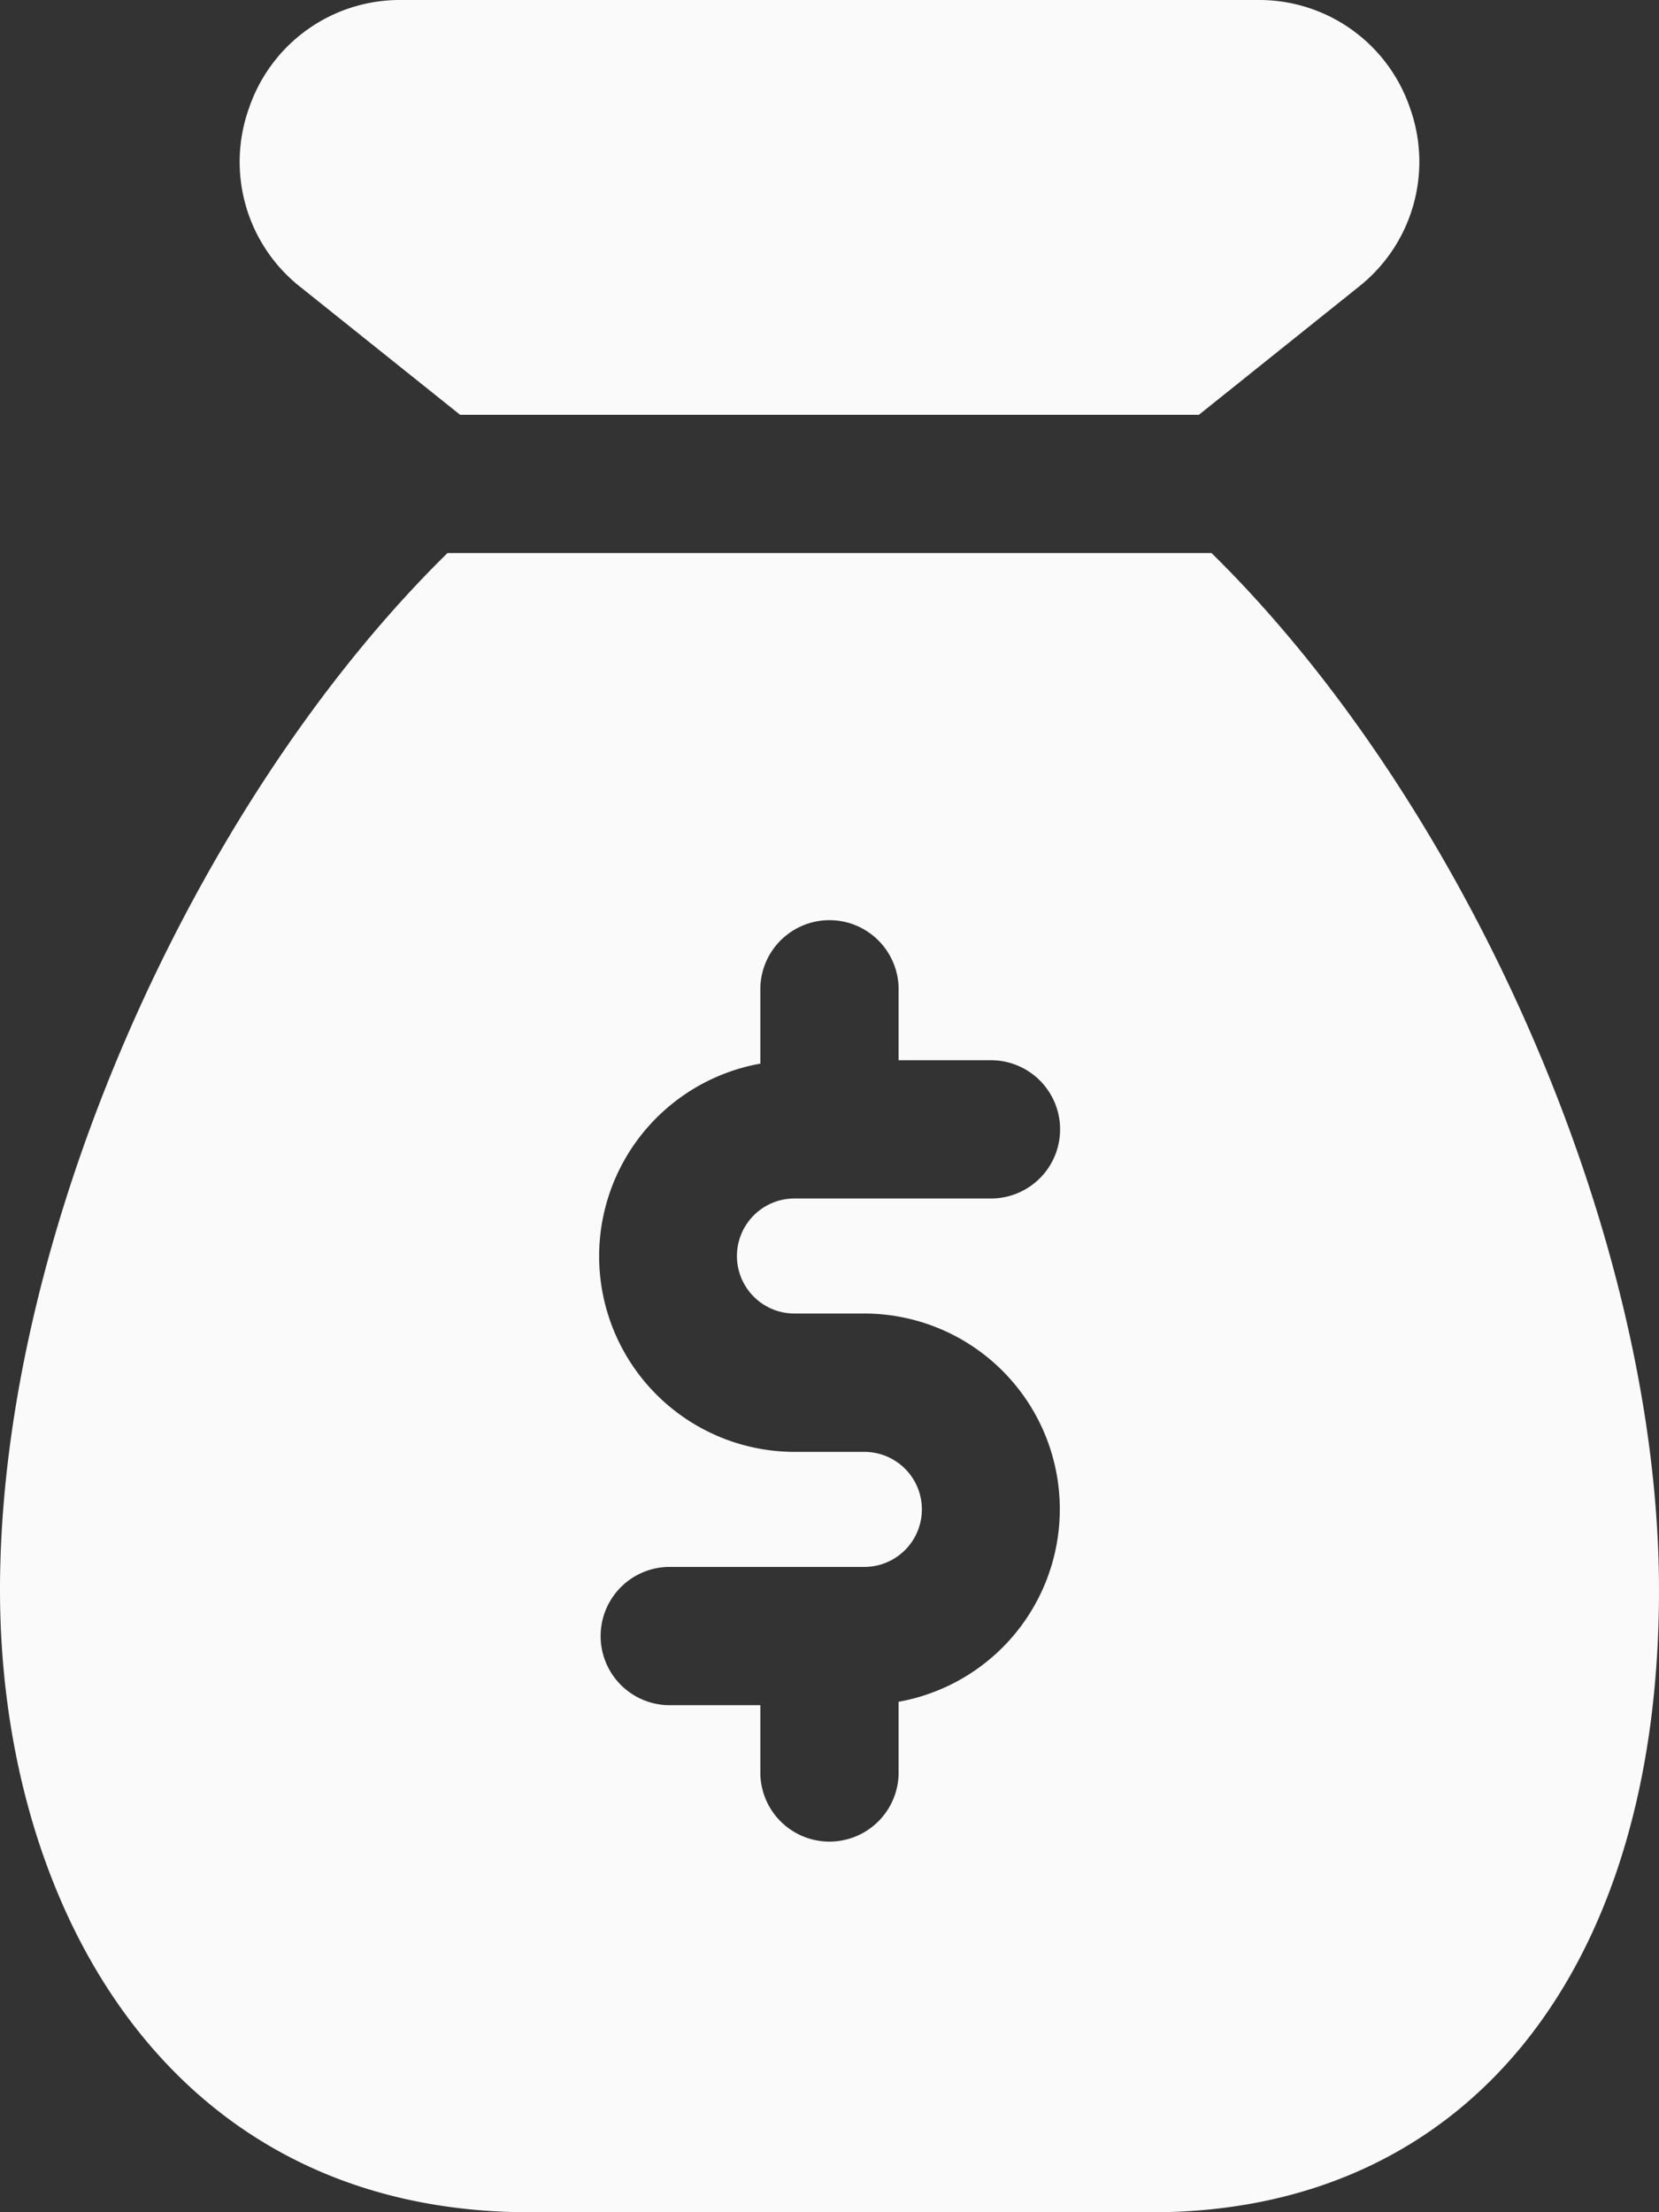 <svg xmlns="http://www.w3.org/2000/svg" width="37.5" height="50" viewBox="0 0 37.5 50">
  <rect x="0" y="0" width="37.5" height="50" fill="#333333" stroke="none"/>
  <g id="money-tag" transform="translate(-3)">
    <path id="Path_964" data-name="Path 964" d="M10.582,9.375h16.7l3.6-2.883A3.6,3.6,0,0,0,32.053,2.44,3.6,3.6,0,0,0,28.62,0H9.245A3.6,3.6,0,0,0,5.812,2.44,3.6,3.6,0,0,0,6.976,6.49Z" transform="translate(2.818)" fill="#fafafa"/>
    <path id="Path_965" data-name="Path 965" d="M30.385,6H13.115C7.425,11.585,3,21.385,3,29.438c0,7,3.7,14.063,11.979,14.063H29.042C36.11,43.5,40.5,38.11,40.5,29.438,40.5,21.385,36.075,11.585,30.385,6ZM20.958,23.188h1.583a4.422,4.422,0,0,1,.771,8.775V33.6a1.563,1.563,0,0,1-3.125,0v-1.56H18.1a1.563,1.563,0,0,1,0-3.125h4.438a1.3,1.3,0,0,0,0-2.6H20.958a4.422,4.422,0,0,1-.771-8.775V15.9a1.563,1.563,0,1,1,3.125,0v1.563H25.4a1.562,1.562,0,1,1,0,3.125H20.958a1.3,1.3,0,0,0,0,2.6Z" transform="translate(0 6.5)" fill="#fafafa"/>
  </g>
</svg>
